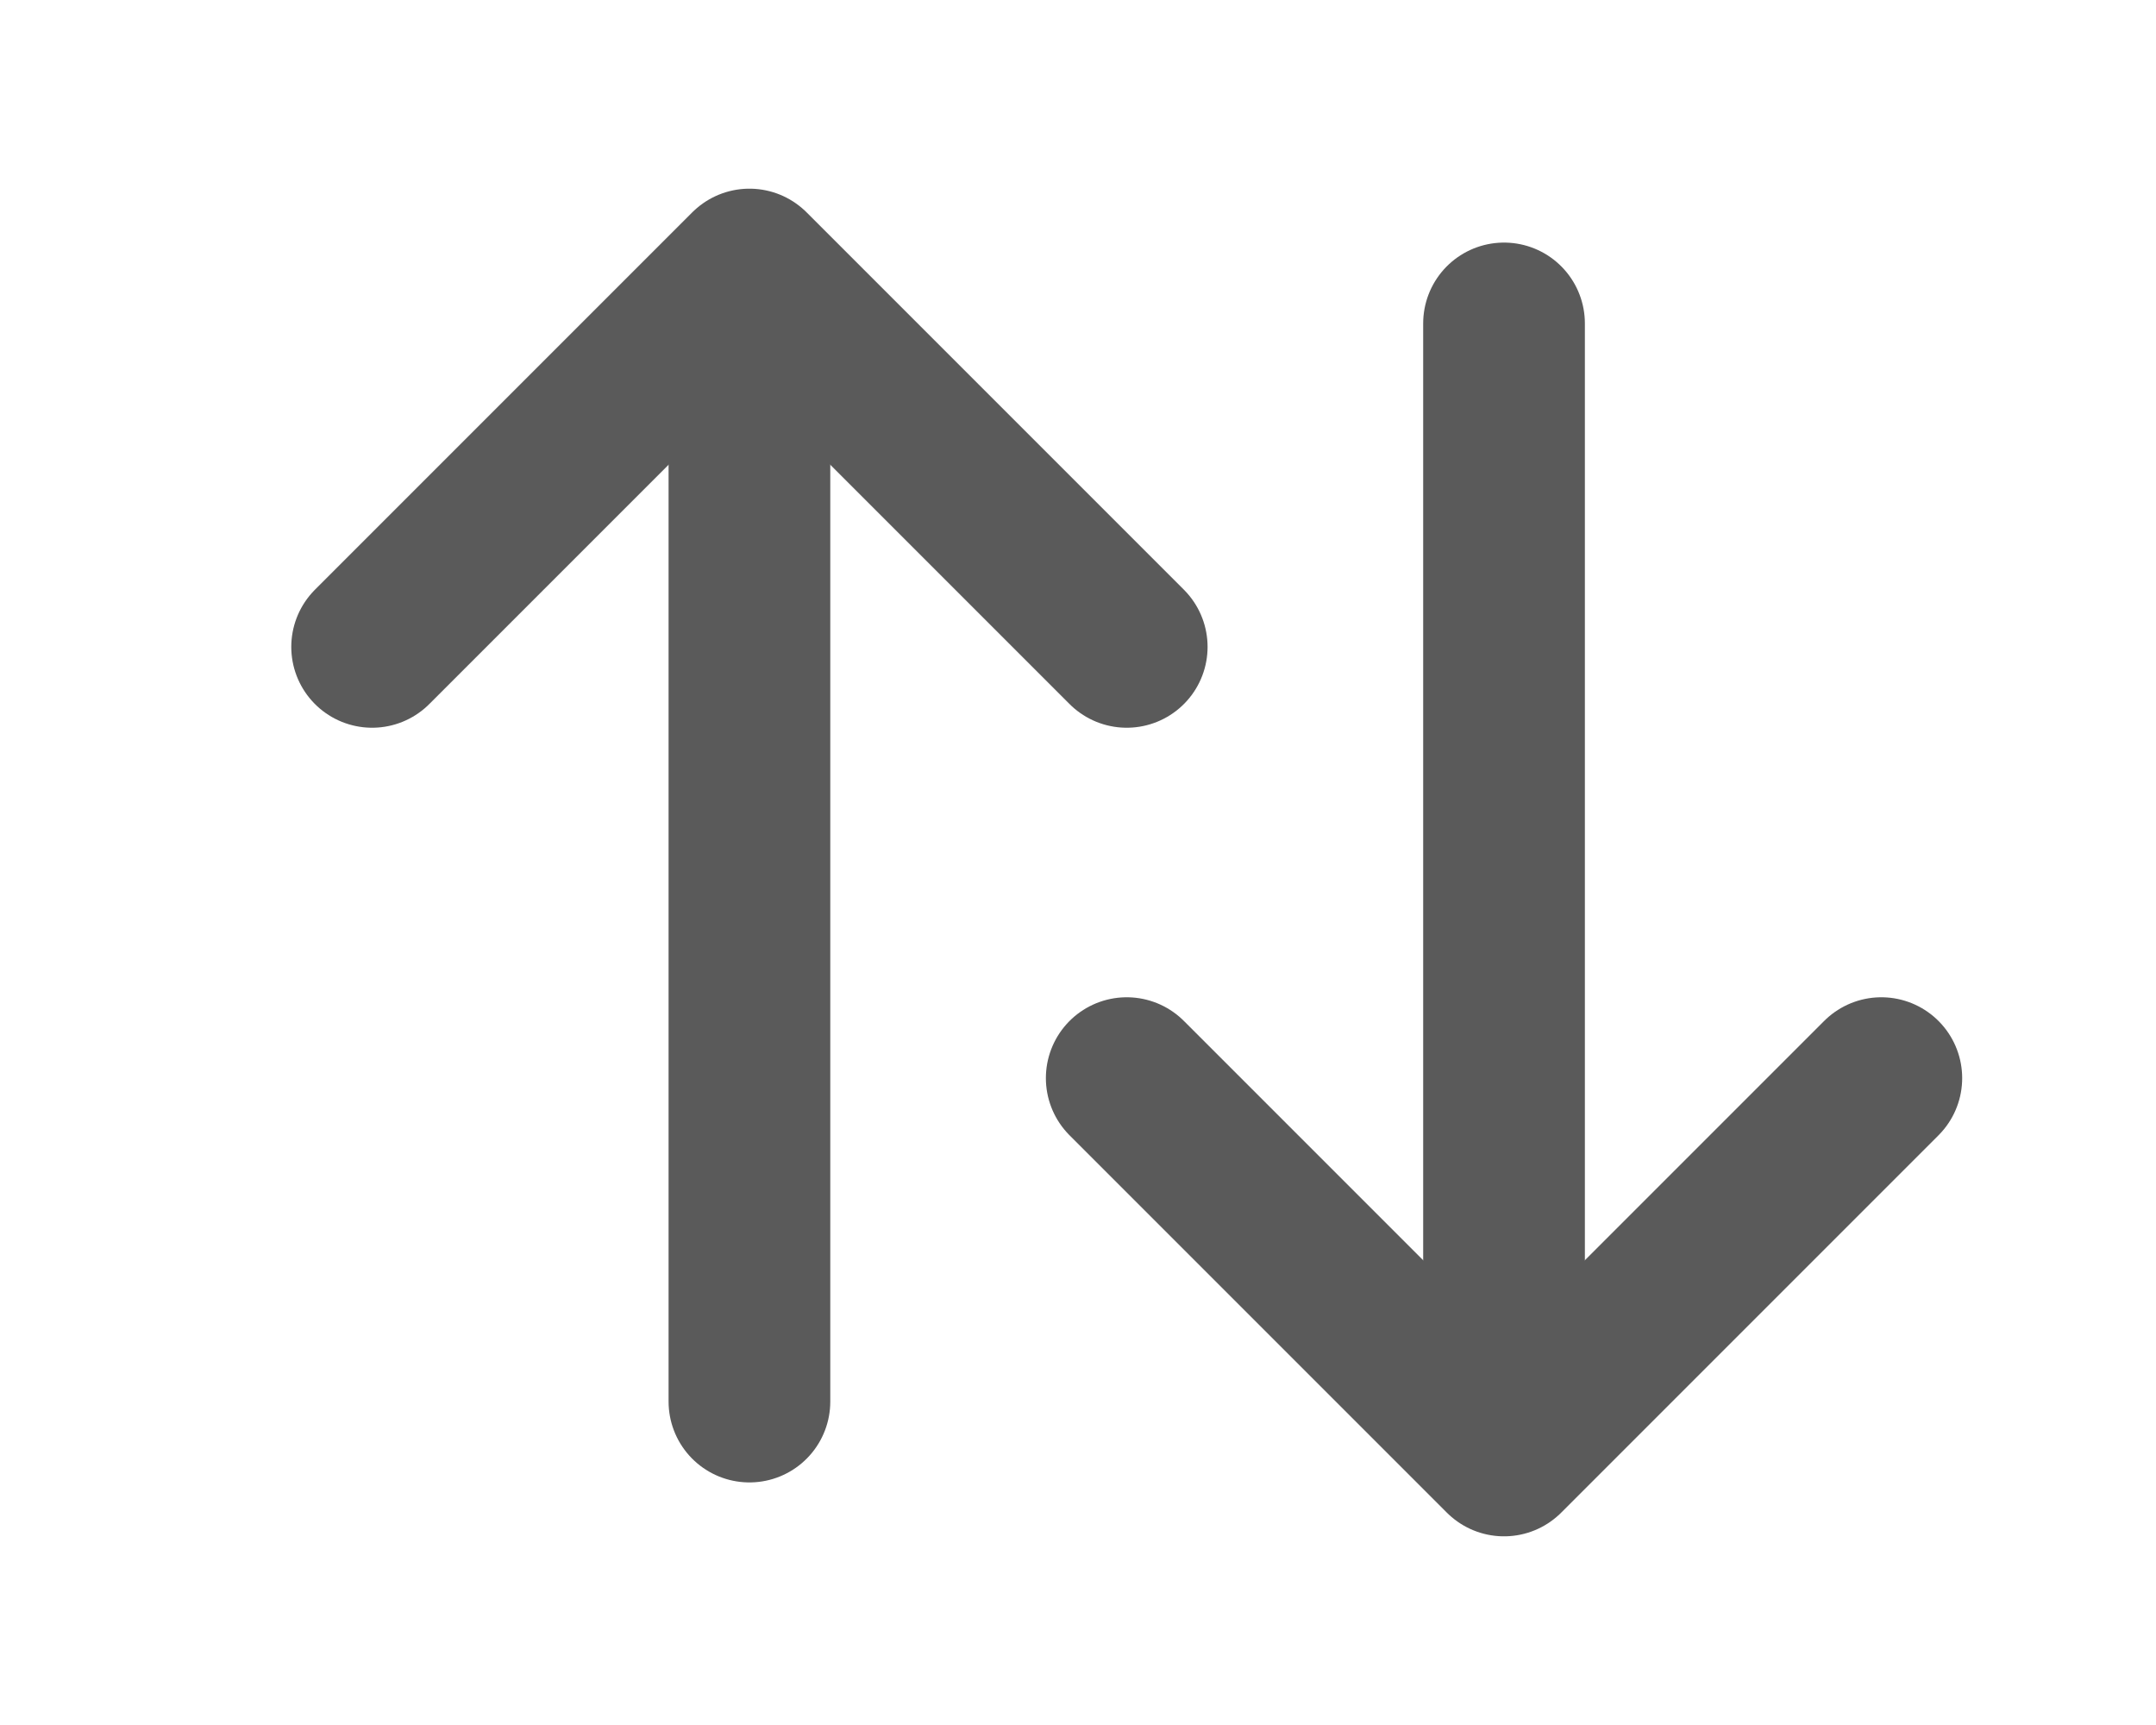 <svg width="20" height="16" viewBox="0 0 20 16" fill="none" xmlns="http://www.w3.org/2000/svg">
<path d="M6.952 13V3" stroke="#5A5A5A" stroke-width="1.5" stroke-linecap="round" stroke-linejoin="round"/>
<path d="M3.452 6L6.952 2.5L10.452 6" stroke="#5A5A5A" stroke-width="1.5" stroke-linecap="round" stroke-linejoin="round"/>
<path d="M13.952 3L13.952 13" stroke="#5A5A5A" stroke-width="1.5" stroke-linecap="round" stroke-linejoin="round"/>
<path d="M17.452 10L13.952 13.5L10.452 10" stroke="#5A5A5A" stroke-width="1.5" stroke-linecap="round" stroke-linejoin="round"/>
</svg>
